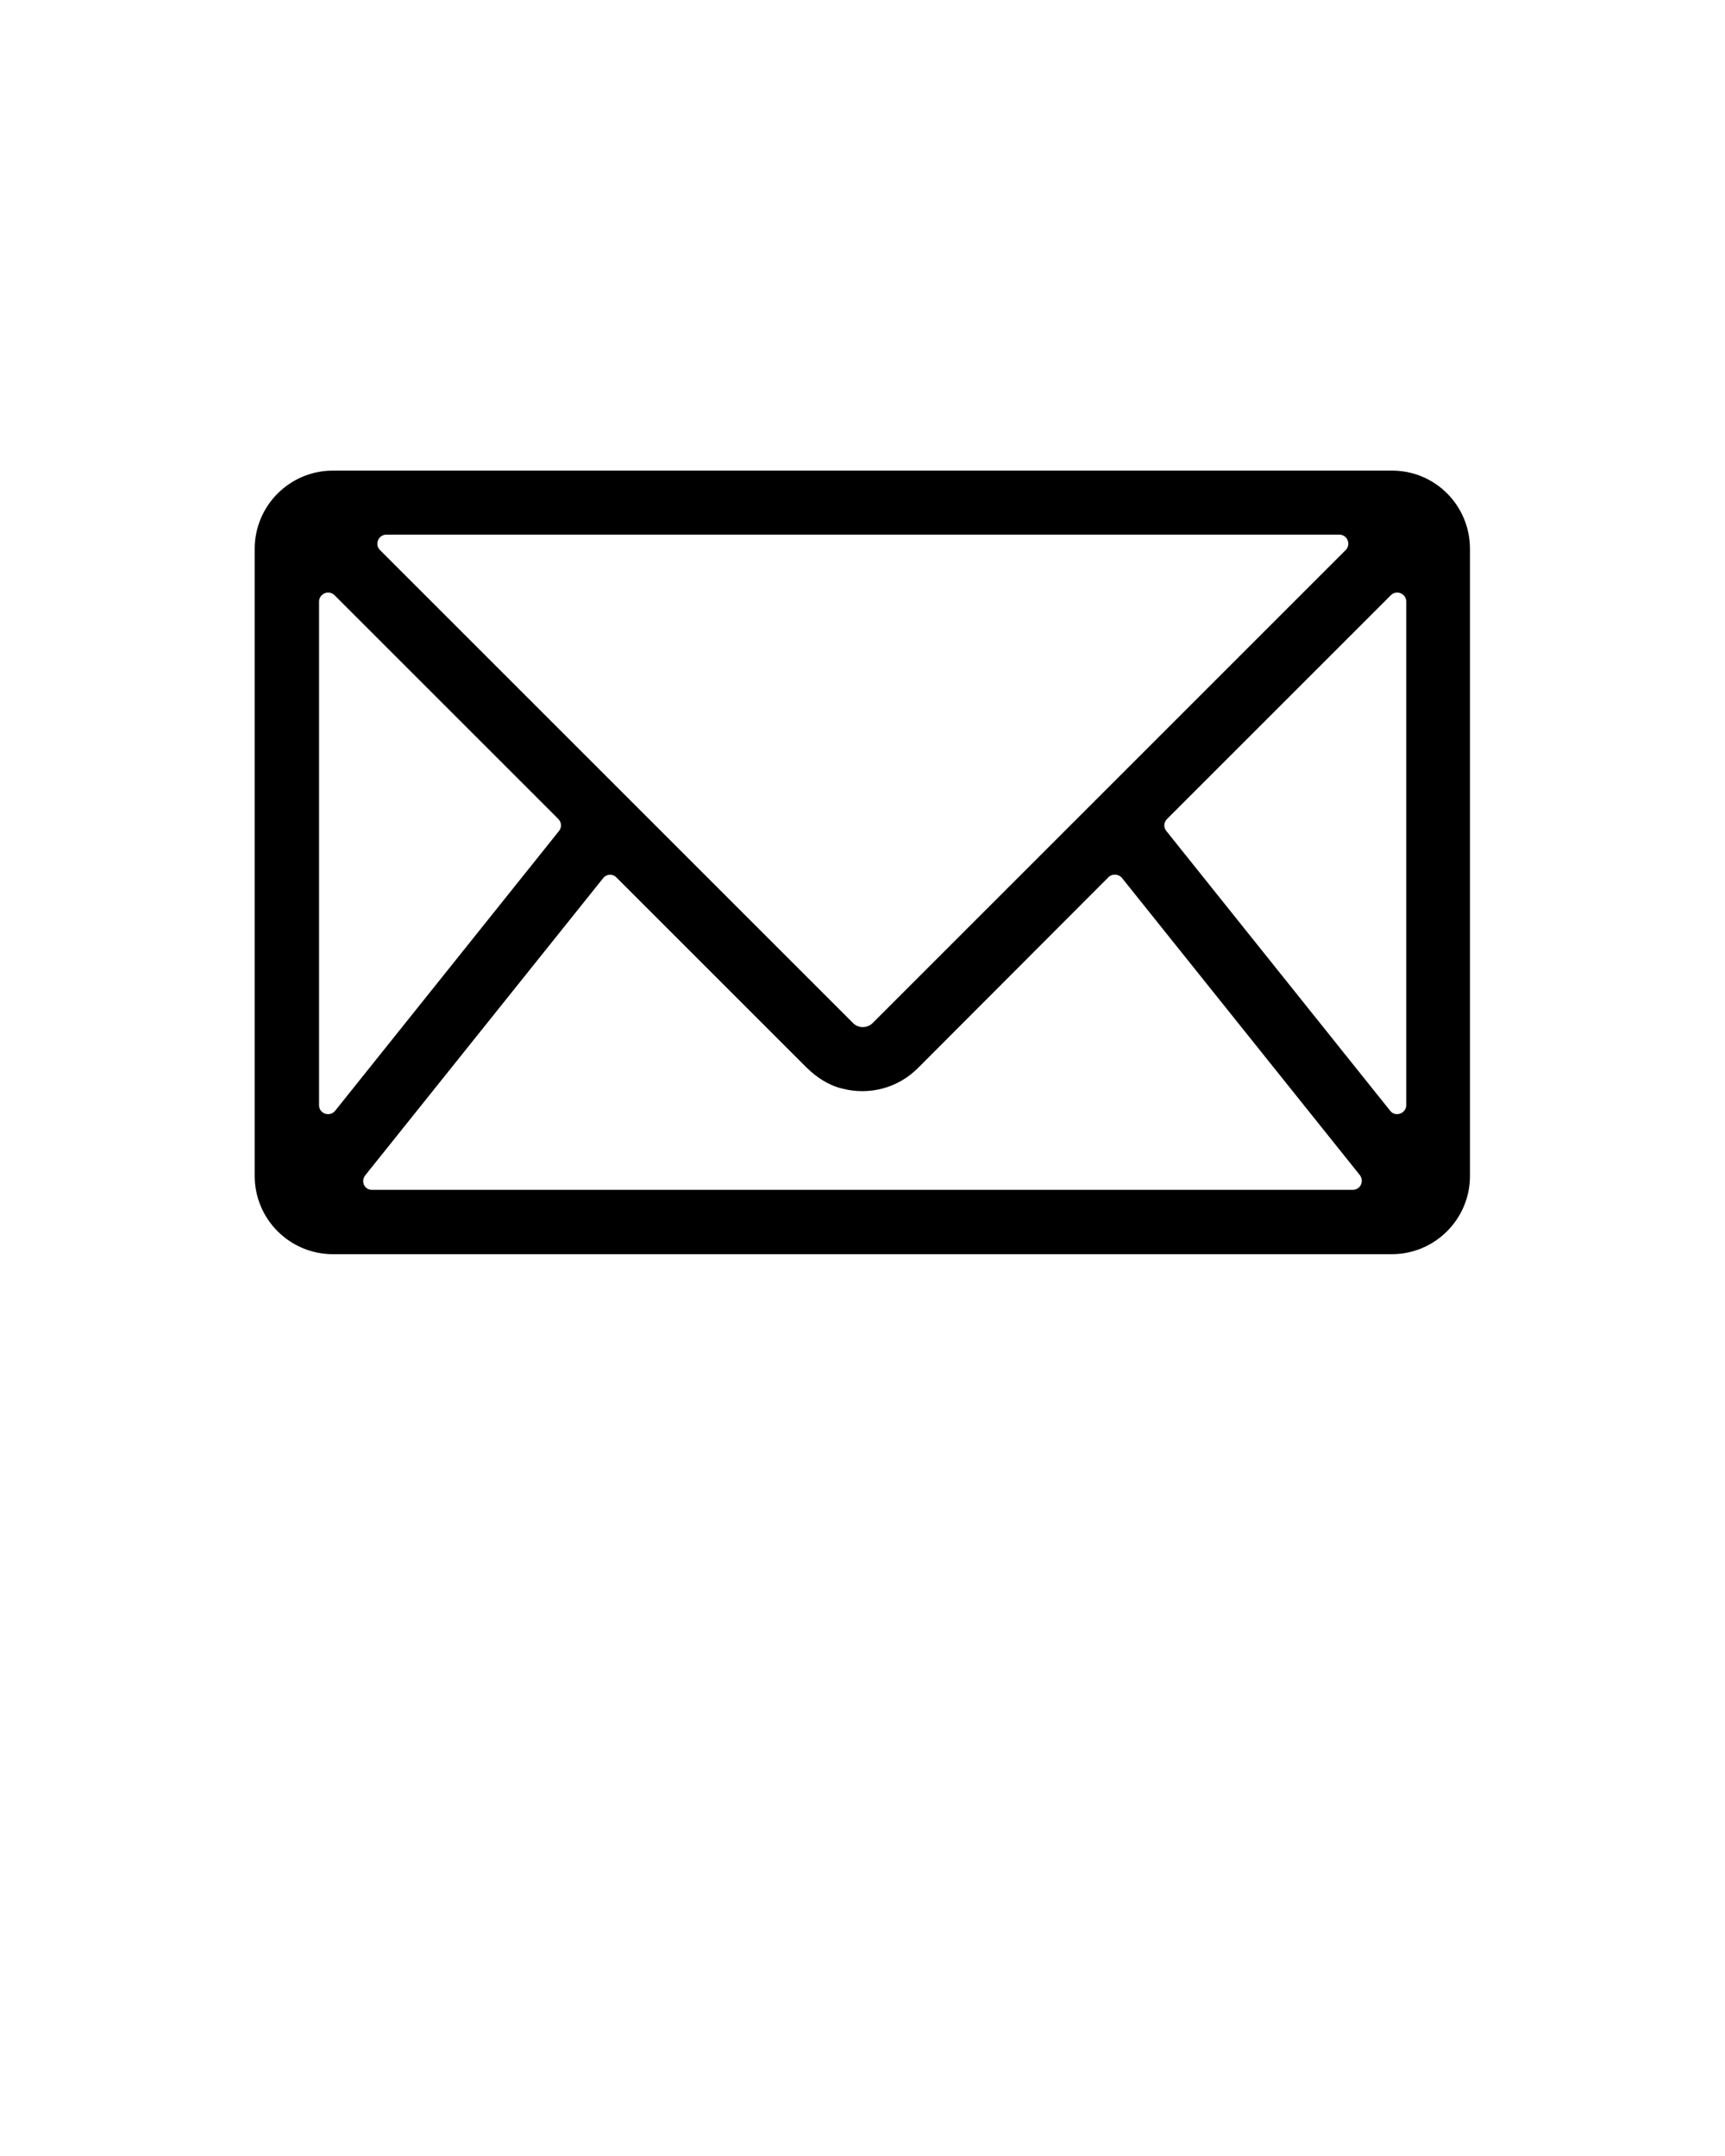 <?xml version="1.0" encoding="utf-8"?>
<!-- Generator: Adobe Illustrator 25.3.1, SVG Export Plug-In . SVG Version: 6.00 Build 0)  -->
<svg version="1.1" id="Layer_1" xmlns="http://www.w3.org/2000/svg" xmlns:xlink="http://www.w3.org/1999/xlink" x="0px" y="0px"
	 viewBox="0 0 512 640" style="enable-background:new 0 0 512 640;" xml:space="preserve">
<g>
	<g>
		<path d="M413.2,139.7H98.8c-12.8,0-23.2,10.4-23.2,23.2v186.2c0,12.8,10.4,23.2,23.2,23.2h314.3c12.8,0,23.2-10.4,23.2-23.2V162.9
			C436.3,150.1,426,139.7,413.2,139.7z M397.5,158.7c2.4,0,3.6,2.9,1.9,4.6l-66.6,66.6l-13.5,13.5L259,303.7c-1,1-2.3,1.2-2.9,1.2
			c-0.7,0-1.9-0.2-2.9-1.2l-60.3-60.3l-13.5-13.5l-66.6-66.6c-1.7-1.7-0.5-4.6,1.9-4.6L397.5,158.7L397.5,158.7z M94.7,328.1V178.6
			c0-2.4,2.9-3.6,4.6-1.9l66.4,66.4c1,1,1.1,2.5,0.2,3.6l-66.4,83C97.9,331.7,94.7,330.6,94.7,328.1z M108.4,348.9l70.6-88.2
			c1-1.3,2.9-1.4,4-0.2l56.3,56.3c2.9,2.9,6.5,5.3,10.5,6.3c8.3,2.2,16.8-0.2,22.6-6l56.6-56.7c1.1-1.1,3-1,4,0.2l70.6,88.2
			c1.4,1.8,0.2,4.4-2.1,4.4h-291C108.2,353.3,107,350.7,108.4,348.9z M412.6,329.7l-66.4-83c-0.9-1.1-0.8-2.6,0.2-3.6l66.4-66.4
			c1.7-1.7,4.6-0.5,4.6,1.9v149.5C417.3,330.6,414.1,331.7,412.6,329.7z"/>
	</g>
</g>
</svg>
